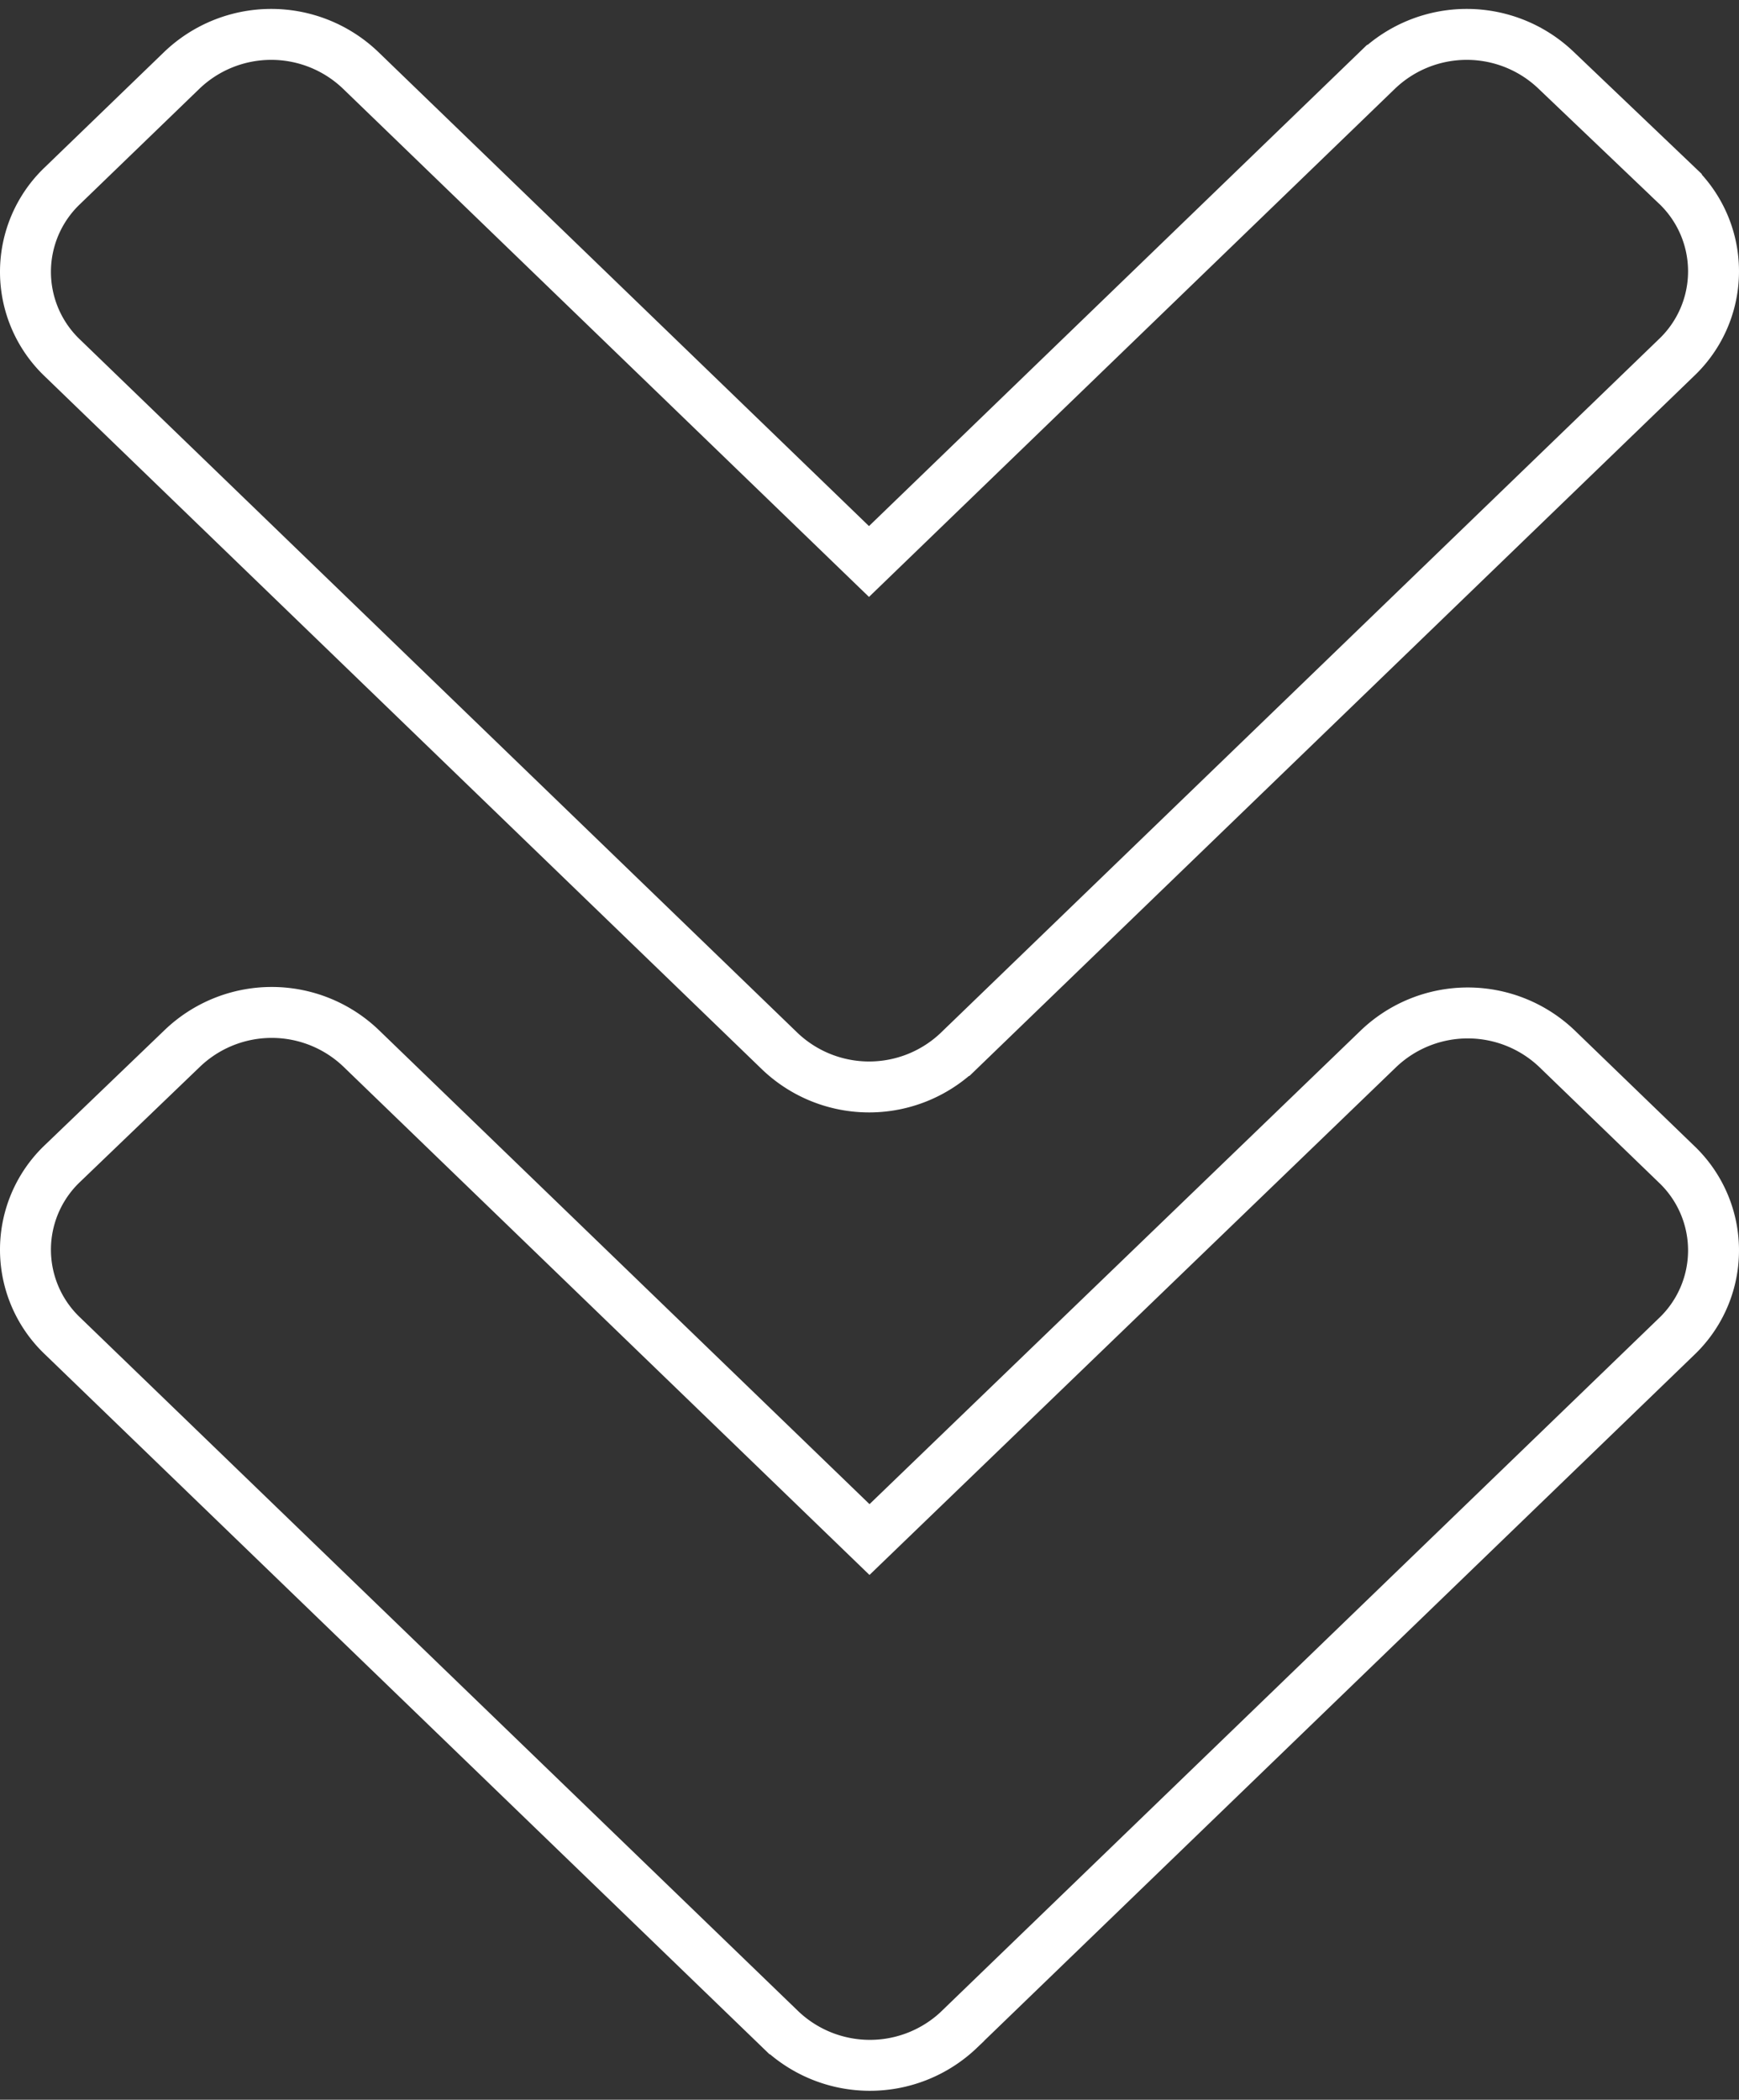 <svg xmlns="http://www.w3.org/2000/svg" width="34.138" height="41.22" viewBox="0 0 34.138 41.22">
  <rect x="0" y="0" width="34.138" height="41.22" fill="#333333" stroke="none"/>
  <path id="Icon_awesome-angle-double-down" data-name="Icon awesome-angle-double-down" d="M14.806,23.286.727,9.682a2.334,2.334,0,0,1,0-3.391L3.067,4.03a2.536,2.536,0,0,1,3.509,0l9.98,9.643,9.98-9.643a2.536,2.536,0,0,1,3.509,0l2.36,2.251a2.334,2.334,0,0,1,0,3.391l-14.079,13.6A2.539,2.539,0,0,1,14.806,23.286Zm3.52,19.206,14.079-13.6a2.334,2.334,0,0,0,0-3.391l-2.34-2.261a2.536,2.536,0,0,0-3.509,0l-9.99,9.633-9.98-9.643a2.536,2.536,0,0,0-3.509,0L.727,25.487a2.334,2.334,0,0,0,0,3.391l14.079,13.6A2.539,2.539,0,0,0,18.326,42.493Z" transform="translate(0.503 -2.65)" fill="none" stroke="#fff" stroke-width="1"/>
</svg>
